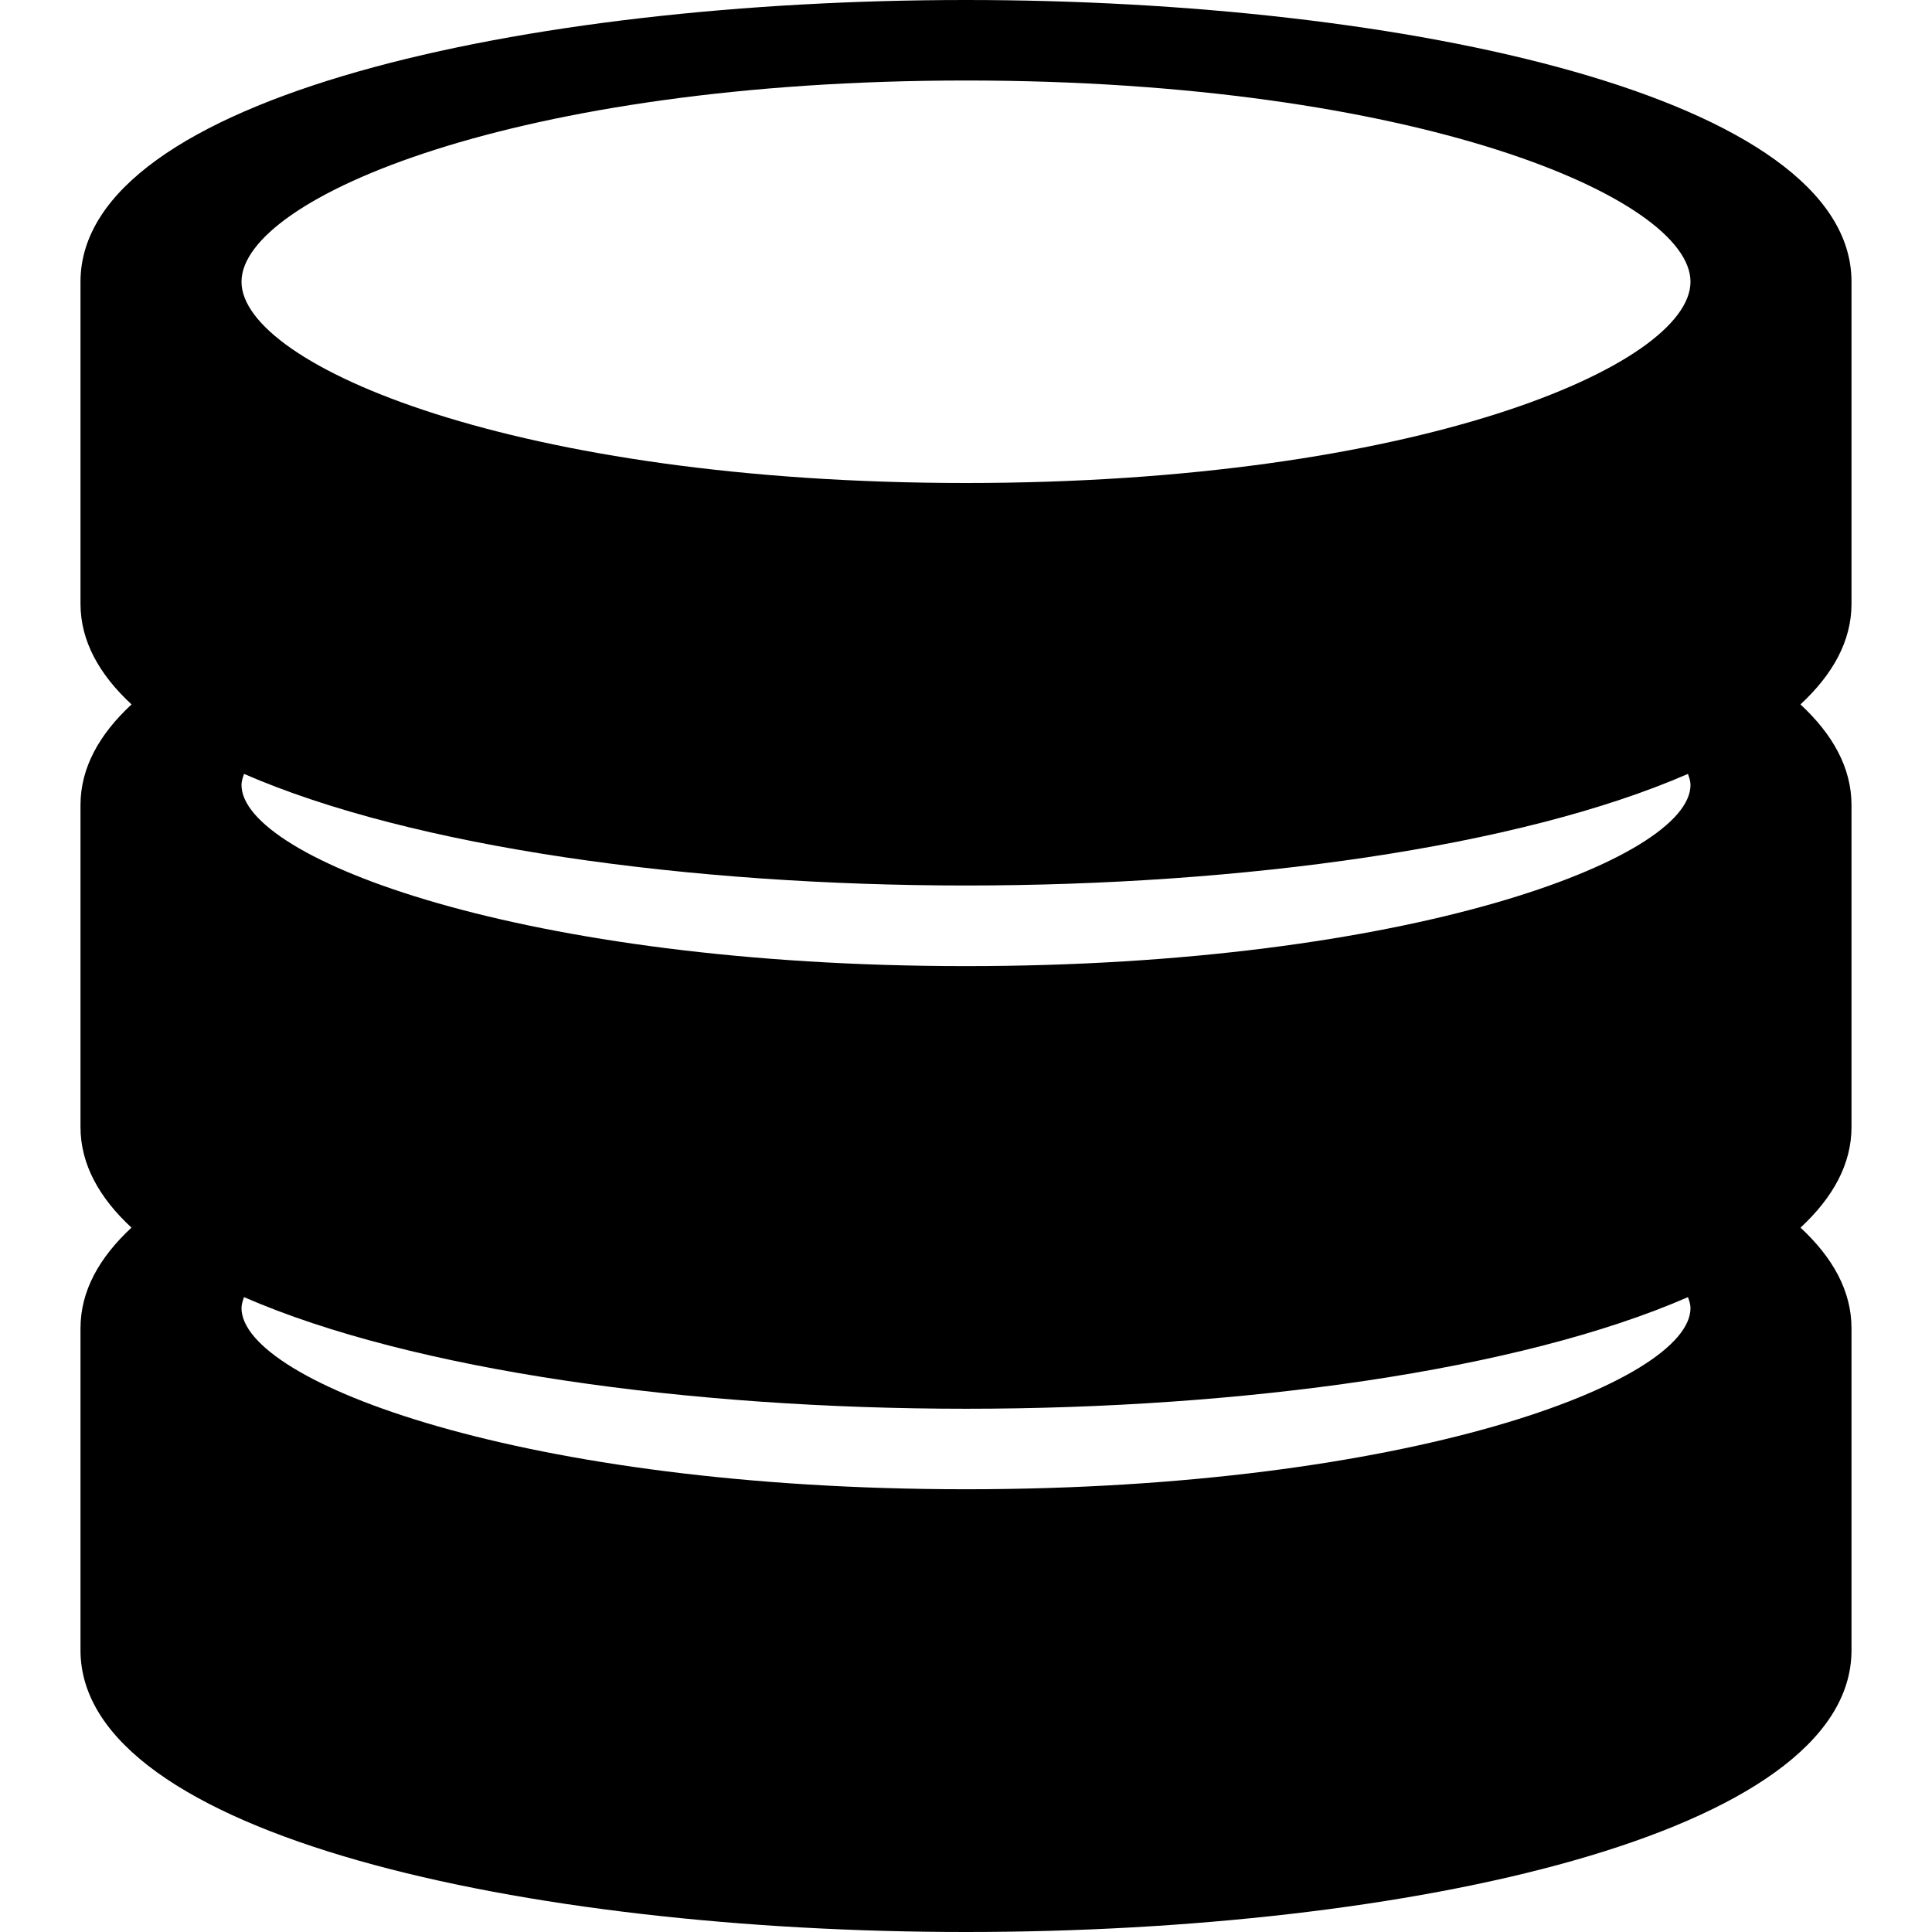 <?xml version="1.0" encoding="iso-8859-1"?>
<!-- Generator: Adobe Illustrator 19.0.0, SVG Export Plug-In . SVG Version: 6.00 Build 0)  -->
<svg version="1.1" id="Layer_1" xmlns="http://www.w3.org/2000/svg" xmlns:xlink="http://www.w3.org/1999/xlink" x="0px" y="0px"
	 viewBox="0 0 512 512" style="enable-background:new 0 0 512 512;" xml:space="preserve">
<g>
	<g>
		<path d="M490.667,160.01V74.671C490.667,25.647,372.615,0,256,0S21.333,25.647,21.333,74.671v85.339
			c0,9.856,4.956,18.72,13.529,26.668c-8.573,7.948-13.529,16.812-13.529,26.668v85.339c0,9.85,4.949,18.708,13.51,26.653
			c-8.561,7.944-13.51,16.803-13.51,26.653v85.339C21.333,486.353,139.385,512,256,512s234.667-25.647,234.667-74.671V351.99
			c0-9.85-4.949-18.708-13.51-26.653c8.561-7.945,13.51-16.803,13.51-26.653v-85.339c0-9.856-4.956-18.72-13.529-26.668
			C485.711,178.73,490.667,169.866,490.667,160.01z M256,394.667c-117.208,0-192-28.438-192-48.021c0-0.94,0.327-1.917,0.668-2.893
			c44.818,19.533,118.35,29.581,191.332,29.581s146.514-10.048,191.332-29.581c0.341,0.977,0.668,1.953,0.668,2.893
			C448,366.229,373.208,394.667,256,394.667z M256,256.031c-117.208,0-192-28.438-192-48.01c0-0.952,0.326-1.941,0.676-2.931
			c44.819,19.53,118.348,29.577,191.324,29.577s146.505-10.047,191.324-29.577c0.35,0.99,0.676,1.979,0.676,2.931
			C448,227.594,373.208,256.031,256,256.031z M256,128C137.042,128,64,96.938,64,74.667c0-22.271,73.042-53.333,192-53.333
			s192,31.063,192,53.333C448,96.938,374.958,128,256,128z"/>
	</g>
</g>
<g>
</g>
<g>
</g>
<g>
</g>
<g>
</g>
<g>
</g>
<g>
</g>
<g>
</g>
<g>
</g>
<g>
</g>
<g>
</g>
<g>
</g>
<g>
</g>
<g>
</g>
<g>
</g>
<g>
</g>
</svg>
